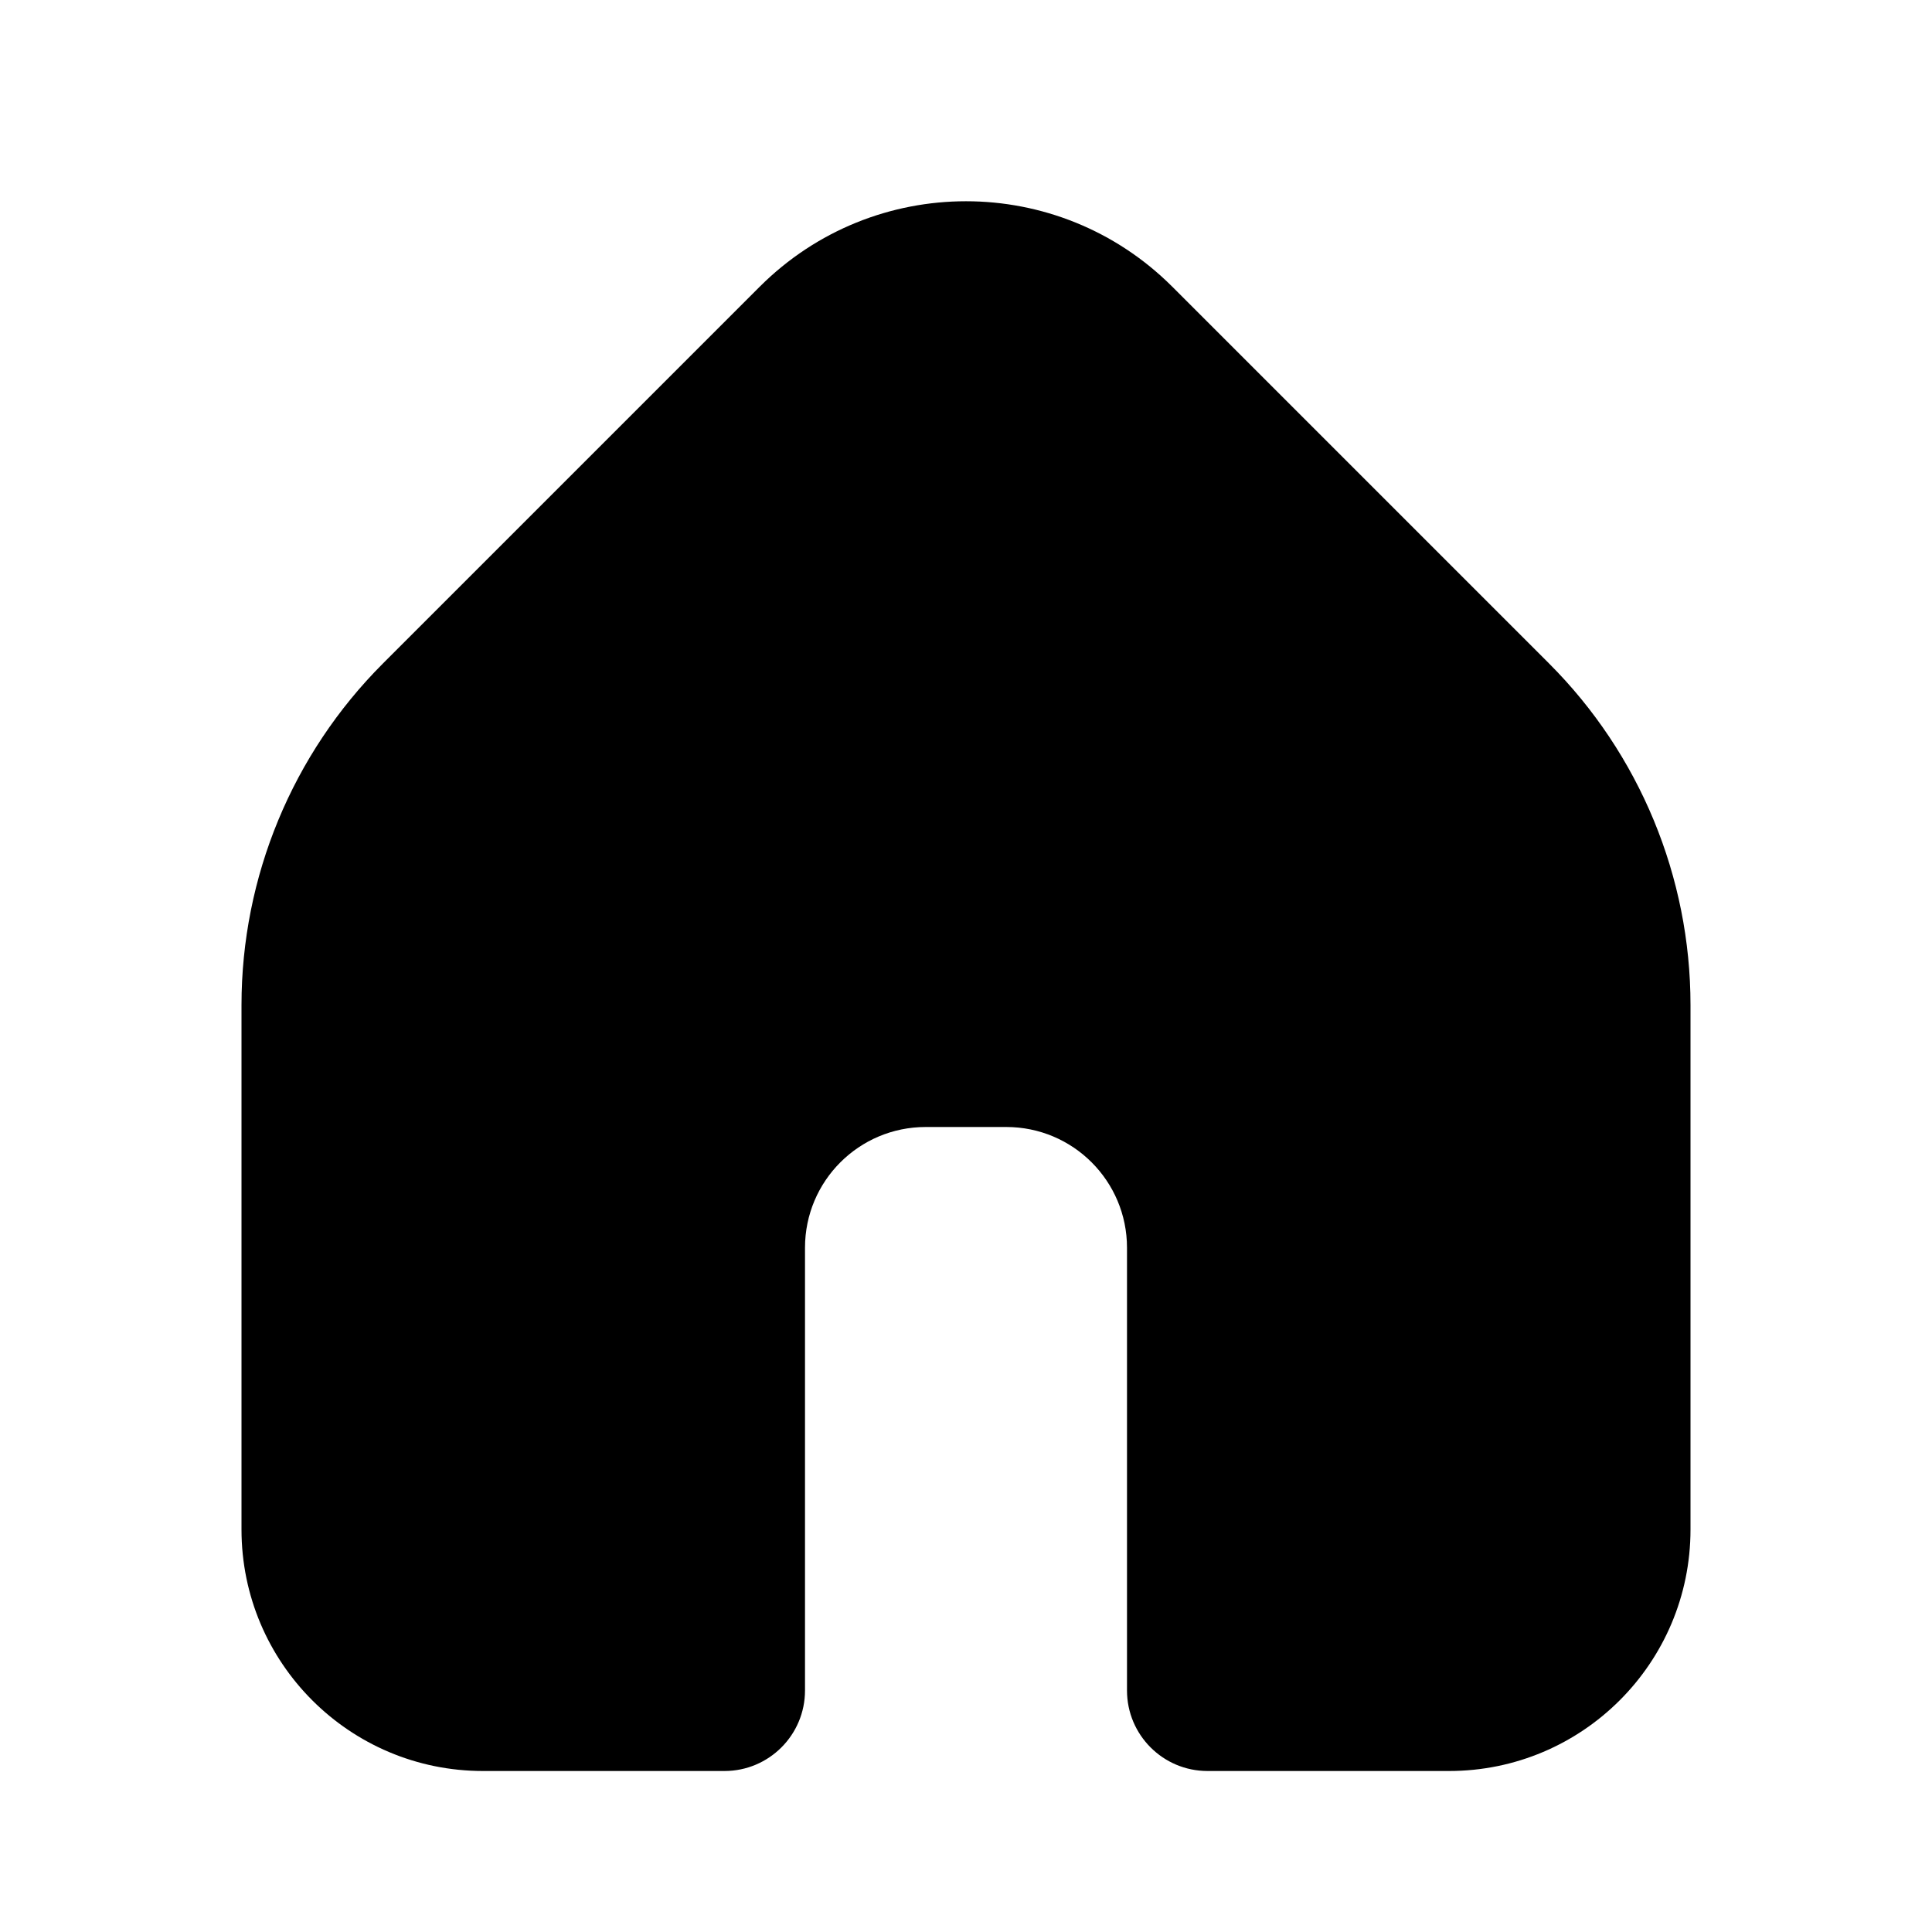 <svg width="24" height="24" viewBox="0 0 24 24" fill="none" xmlns="http://www.w3.org/2000/svg">
<path d="M12 2.5C11.073 2.5 10.146 2.854 9.438 3.561L4.757 8.242C3.632 9.367 3 10.894 3 12.485V19C3 20.657 4.343 22 6 22H9C9.552 22 10 21.552 10 21V15.5C10 14.671 10.671 14 11.5 14H12.5C13.329 14 14 14.671 14 15.5V21C14 21.552 14.448 22 15 22H18C19.657 22 21 20.657 21 19V12.485C21 10.894 20.368 9.367 19.243 8.242L14.562 3.561C13.854 2.854 12.927 2.5 12 2.5Z" fill="black"/>
</svg>
